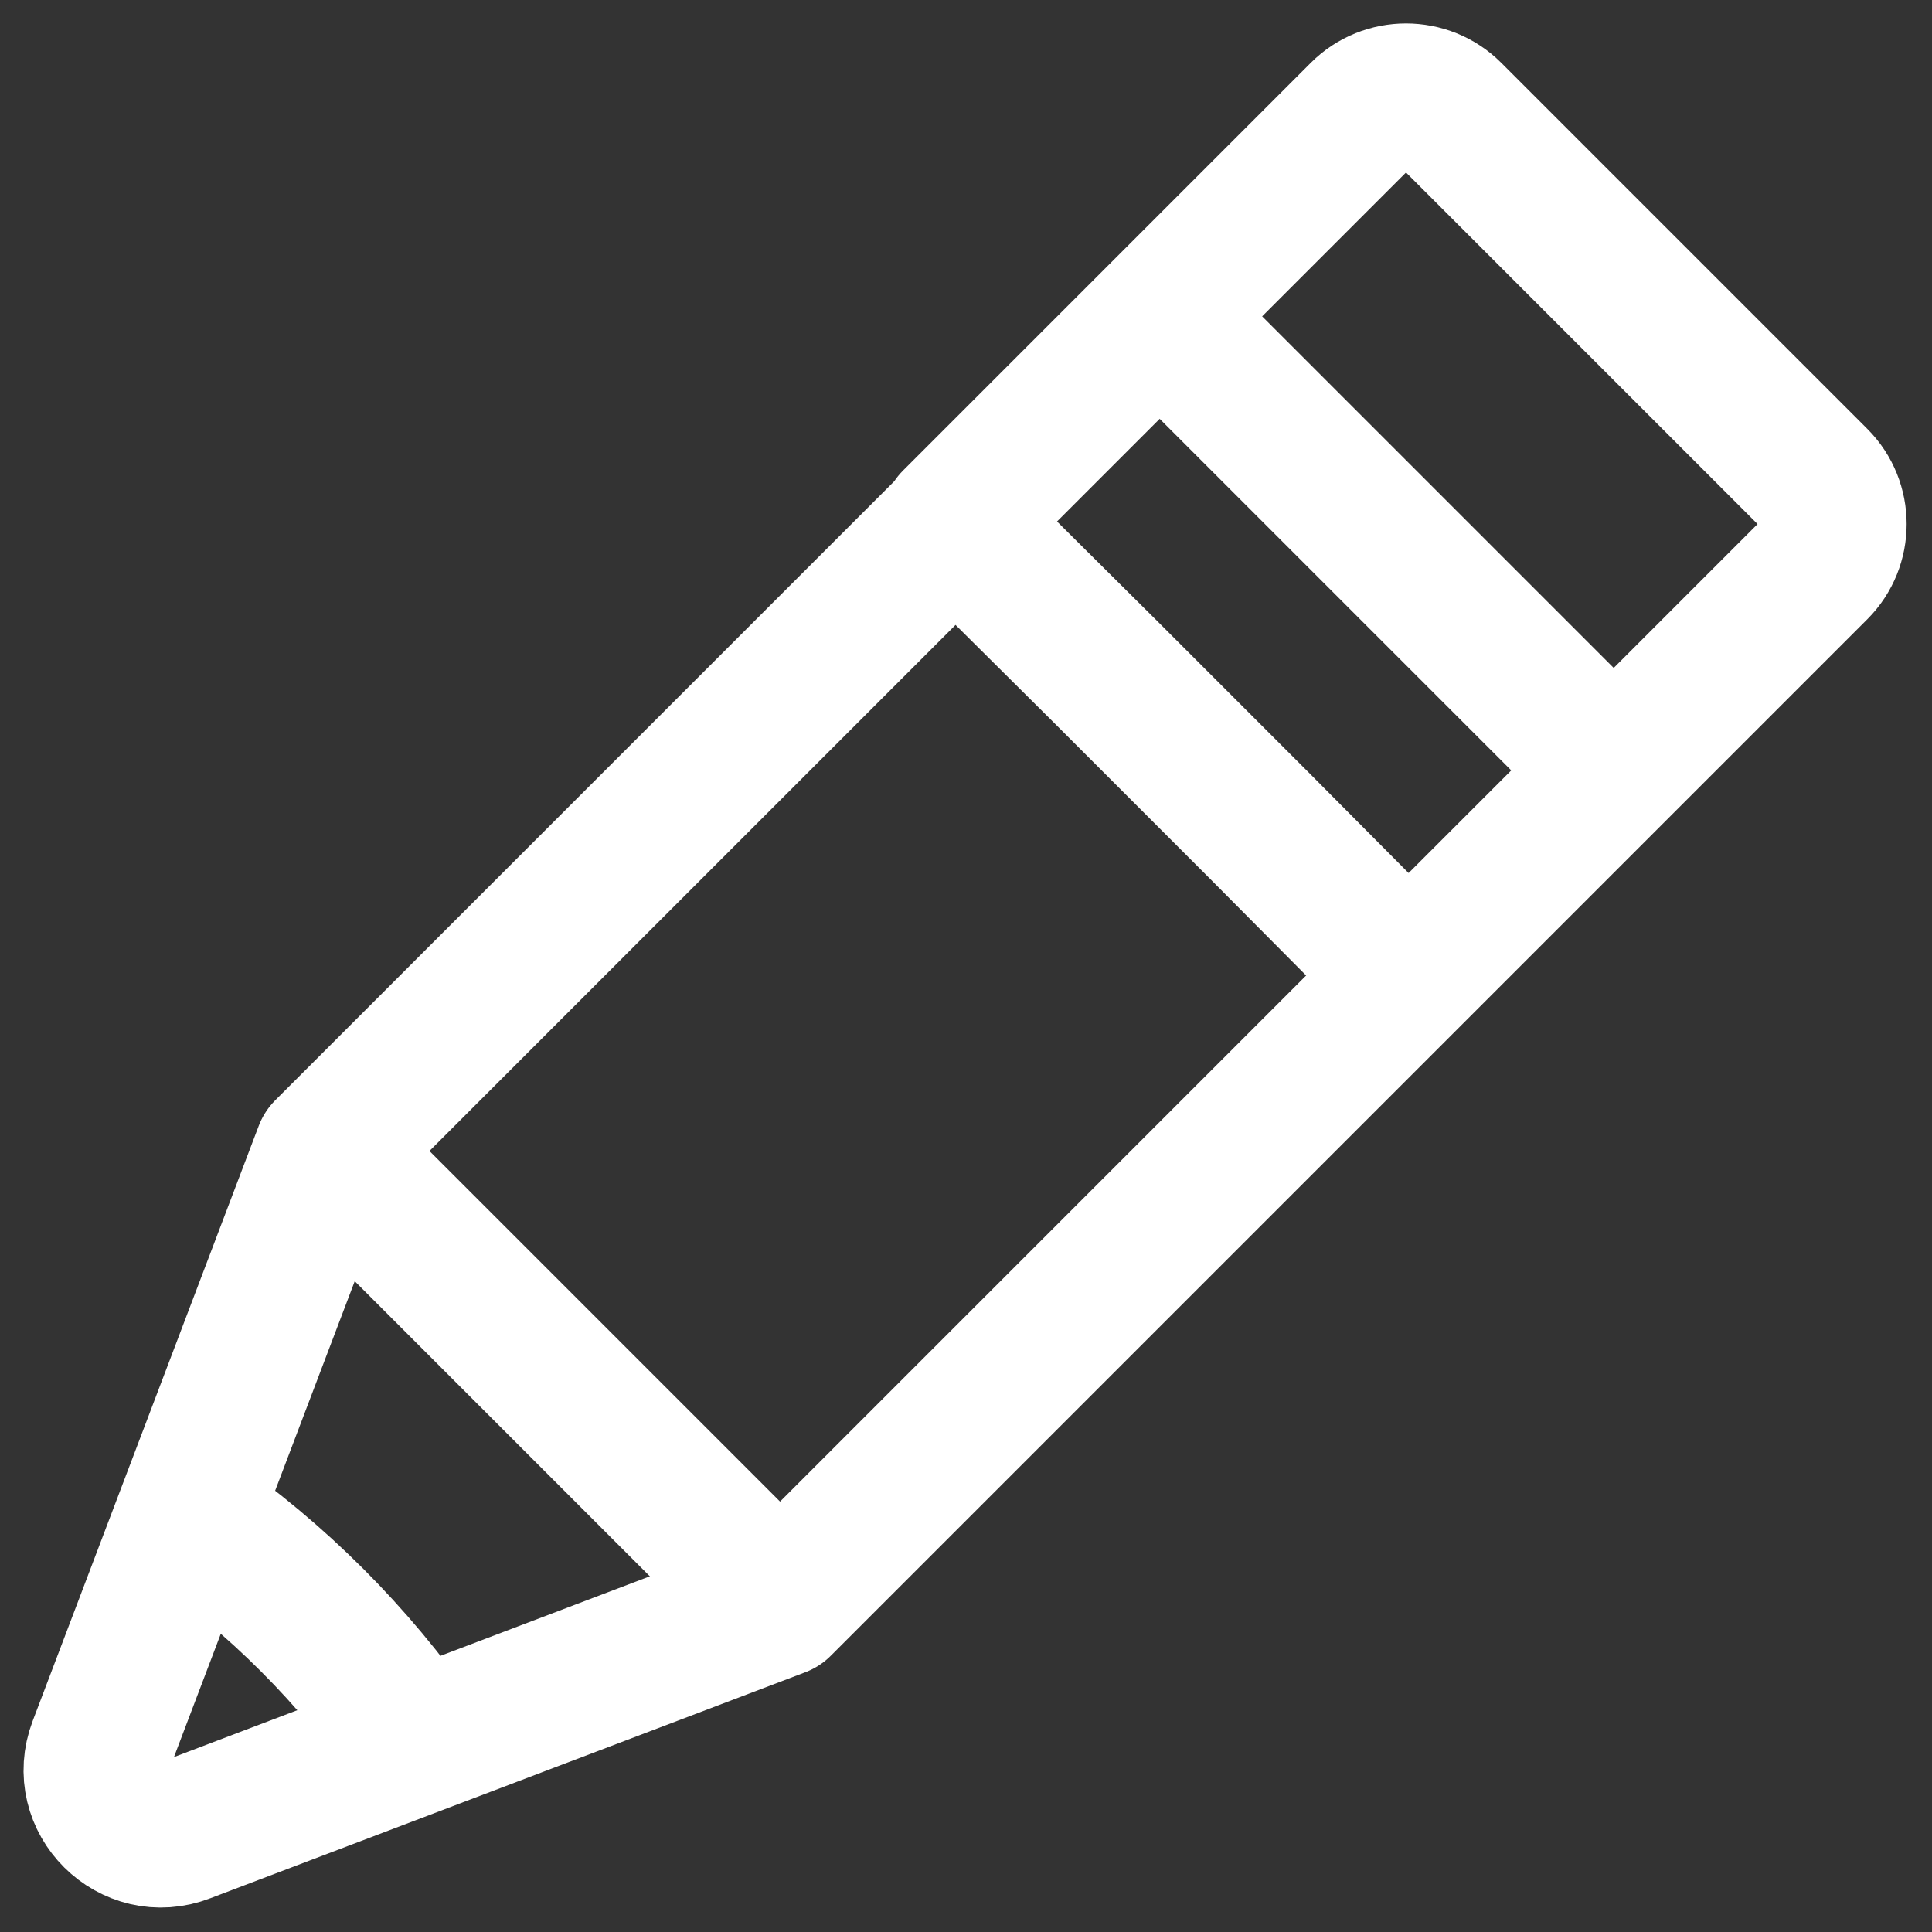<?xml version="1.0" encoding="UTF-8"?>
<svg id="Layer_1" data-name="Layer 1" xmlns="http://www.w3.org/2000/svg" viewBox="0 0 20 20">
  <rect x="0" y="0" width="20" height="20" fill="#333333" stroke="none"/>
  <defs>
    <style>
      .cls-1 {
        fill: none;
        stroke: #fff;
        stroke-linejoin: round;
        stroke-width: 1.5px;
      }
    </style>
  </defs>
  <line class="cls-1" x1="12.02" y1="3.29" x2="16.71" y2="7.98"/>
  <line class="cls-1" x1="8.08" y1="16.61" x2="3.39" y2="11.92"/>
  <polyline class="cls-1" points="14.59 10.11 13.03 8.54 11.46 6.97 9.89 5.41"/>
  <path class="cls-1" d="M9.89,5.41l-6.51,6.51-2.34,6.16c-.21.55.33,1.08.87.87l6.16-2.34,6.51-6.51,2.12-2.12,2.1-2.1c.25-.25.25-.66,0-.91l-3.79-3.79c-.25-.25-.66-.25-.91,0l-2.1,2.1-2.12,2.12Z"/>
  <path class="cls-1" d="M4.3,18.05c-.64-.92-1.43-1.71-2.35-2.35"/>
</svg>